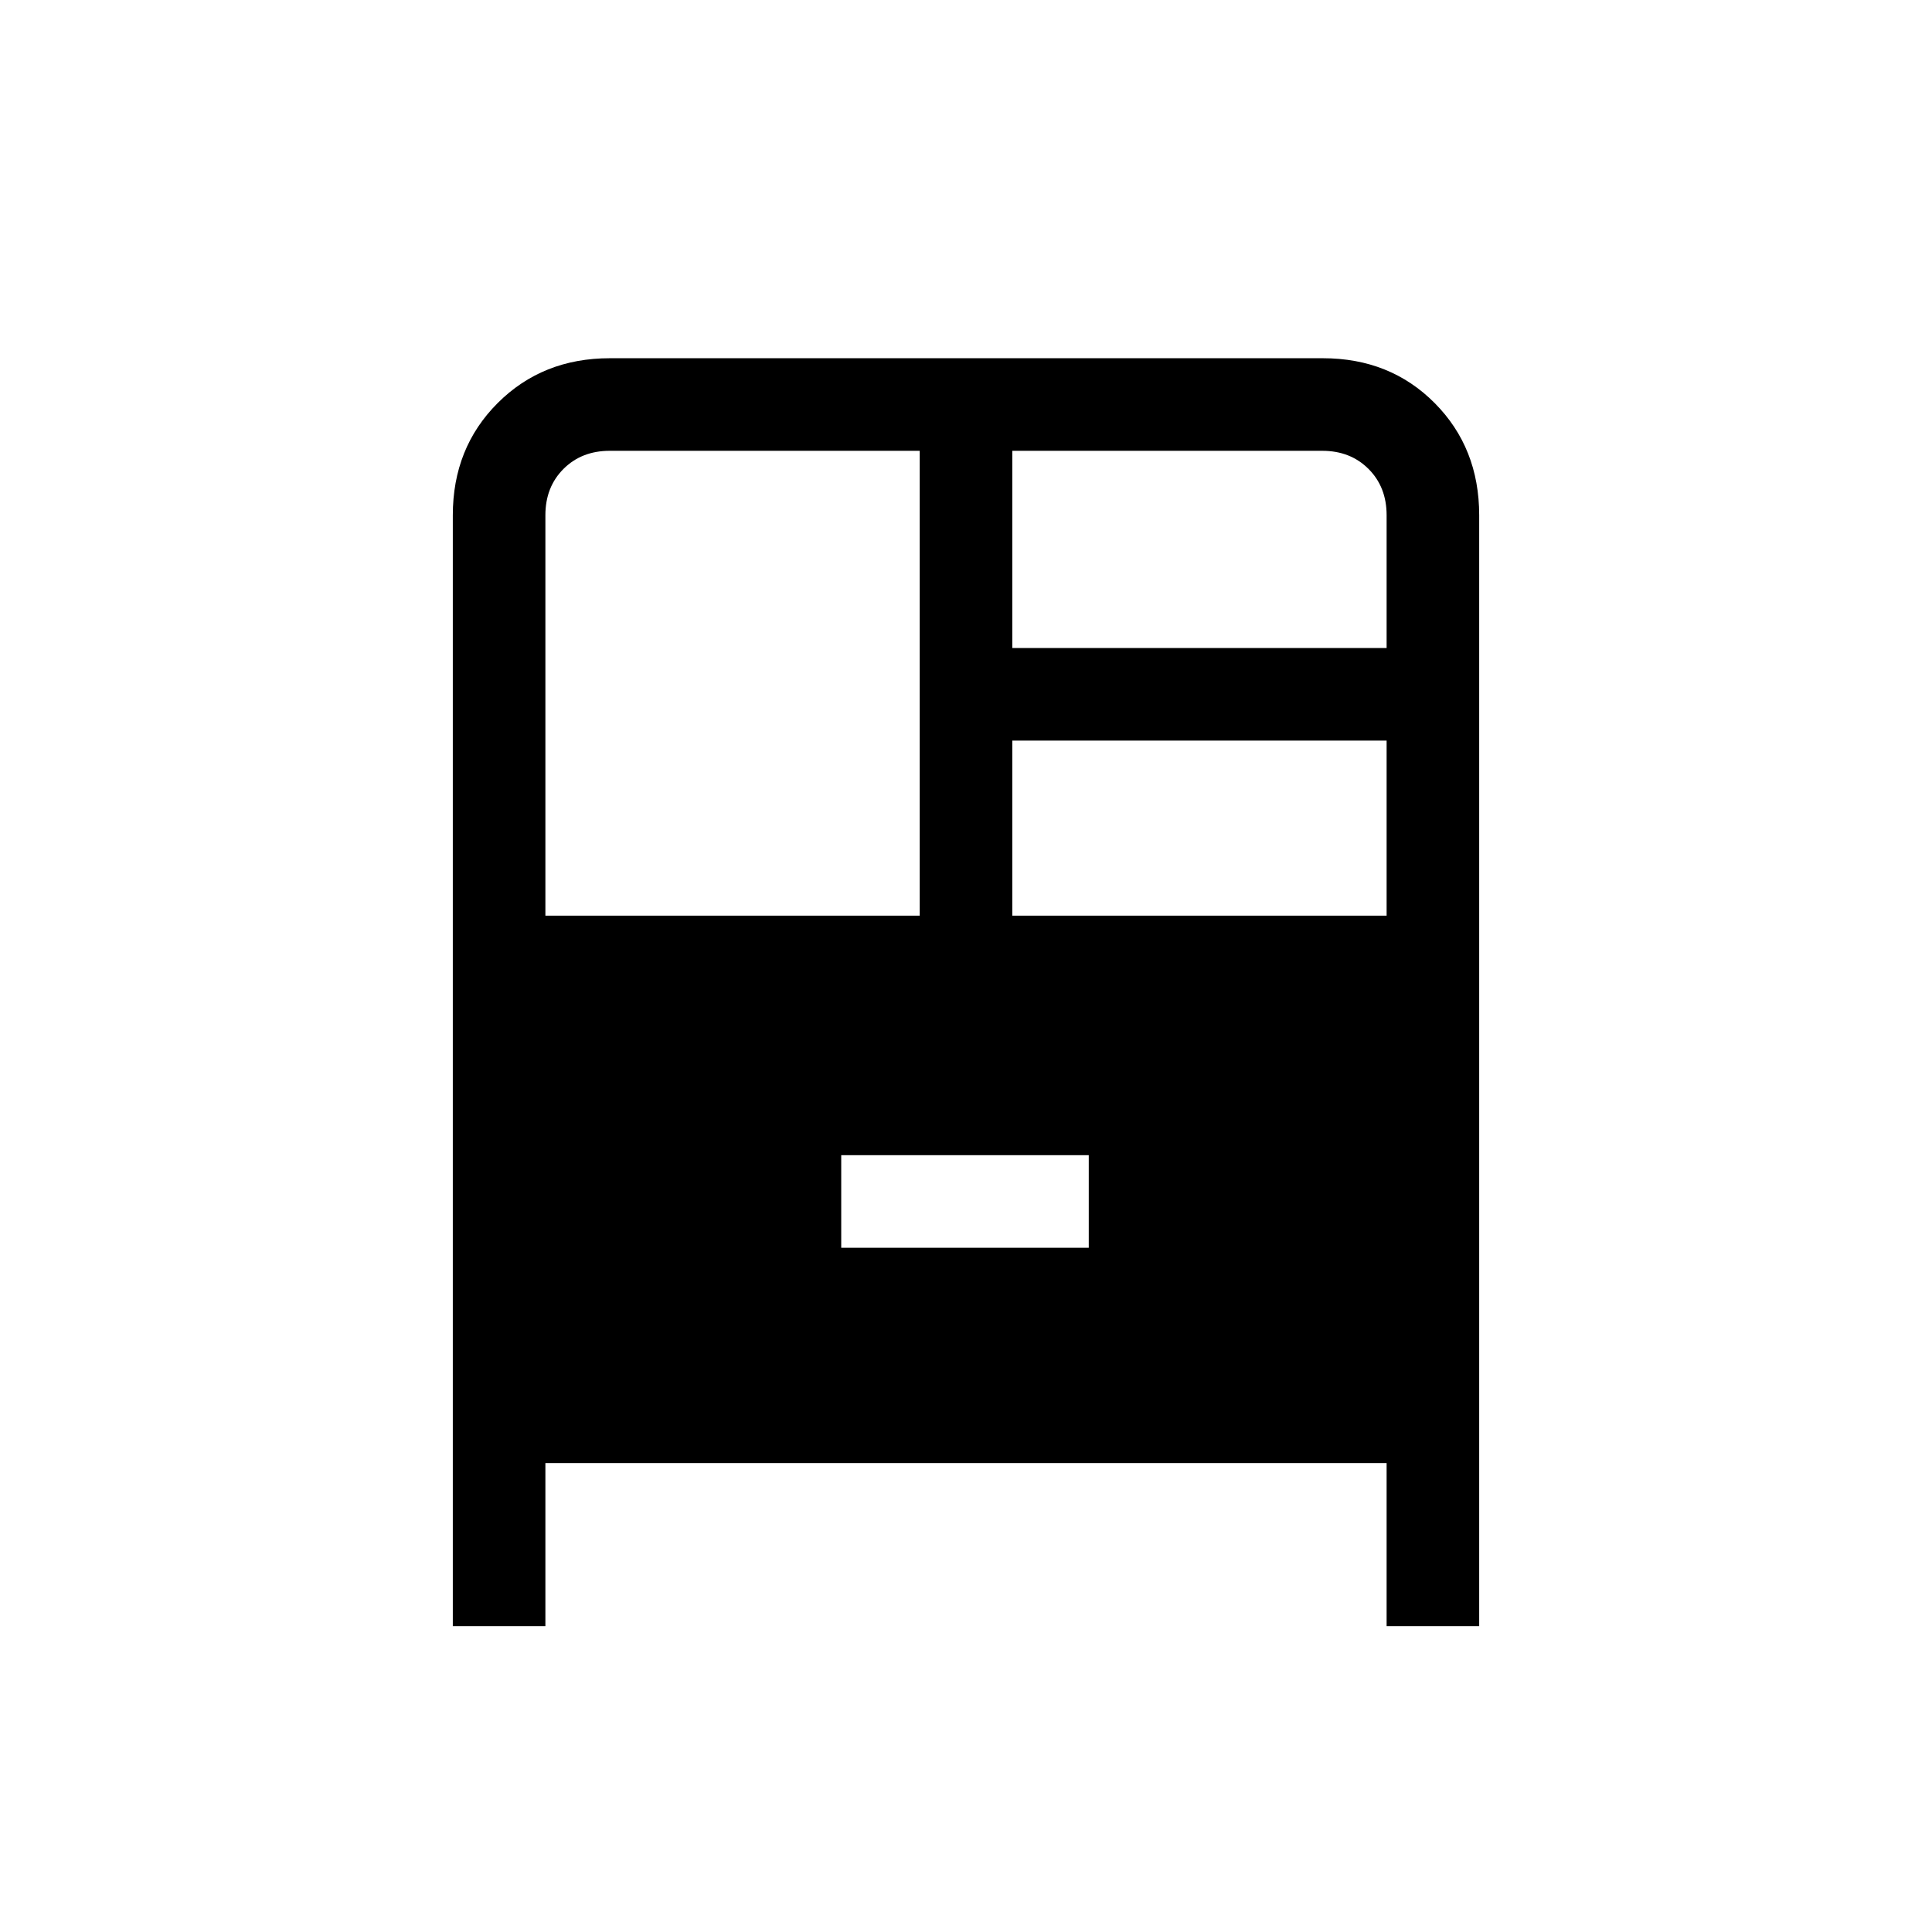 <svg xmlns="http://www.w3.org/2000/svg" height="20" viewBox="0 -960 960 960" width="20"><path d="M225-152v-552q0-33.45 22.29-55.72Q269.57-782 303.04-782h354.24q33.47 0 55.6 22.28Q735-737.45 735-704v552h-46v-81H271v81h-46Zm46-353h186v-231H303q-14 0-23 9t-9 23v199Zm232-133h186v-66q0-14-9-23t-23-9H503v98Zm0 133h186v-87H503v87Zm-85 165h123v-46H418v46Z"/></svg>